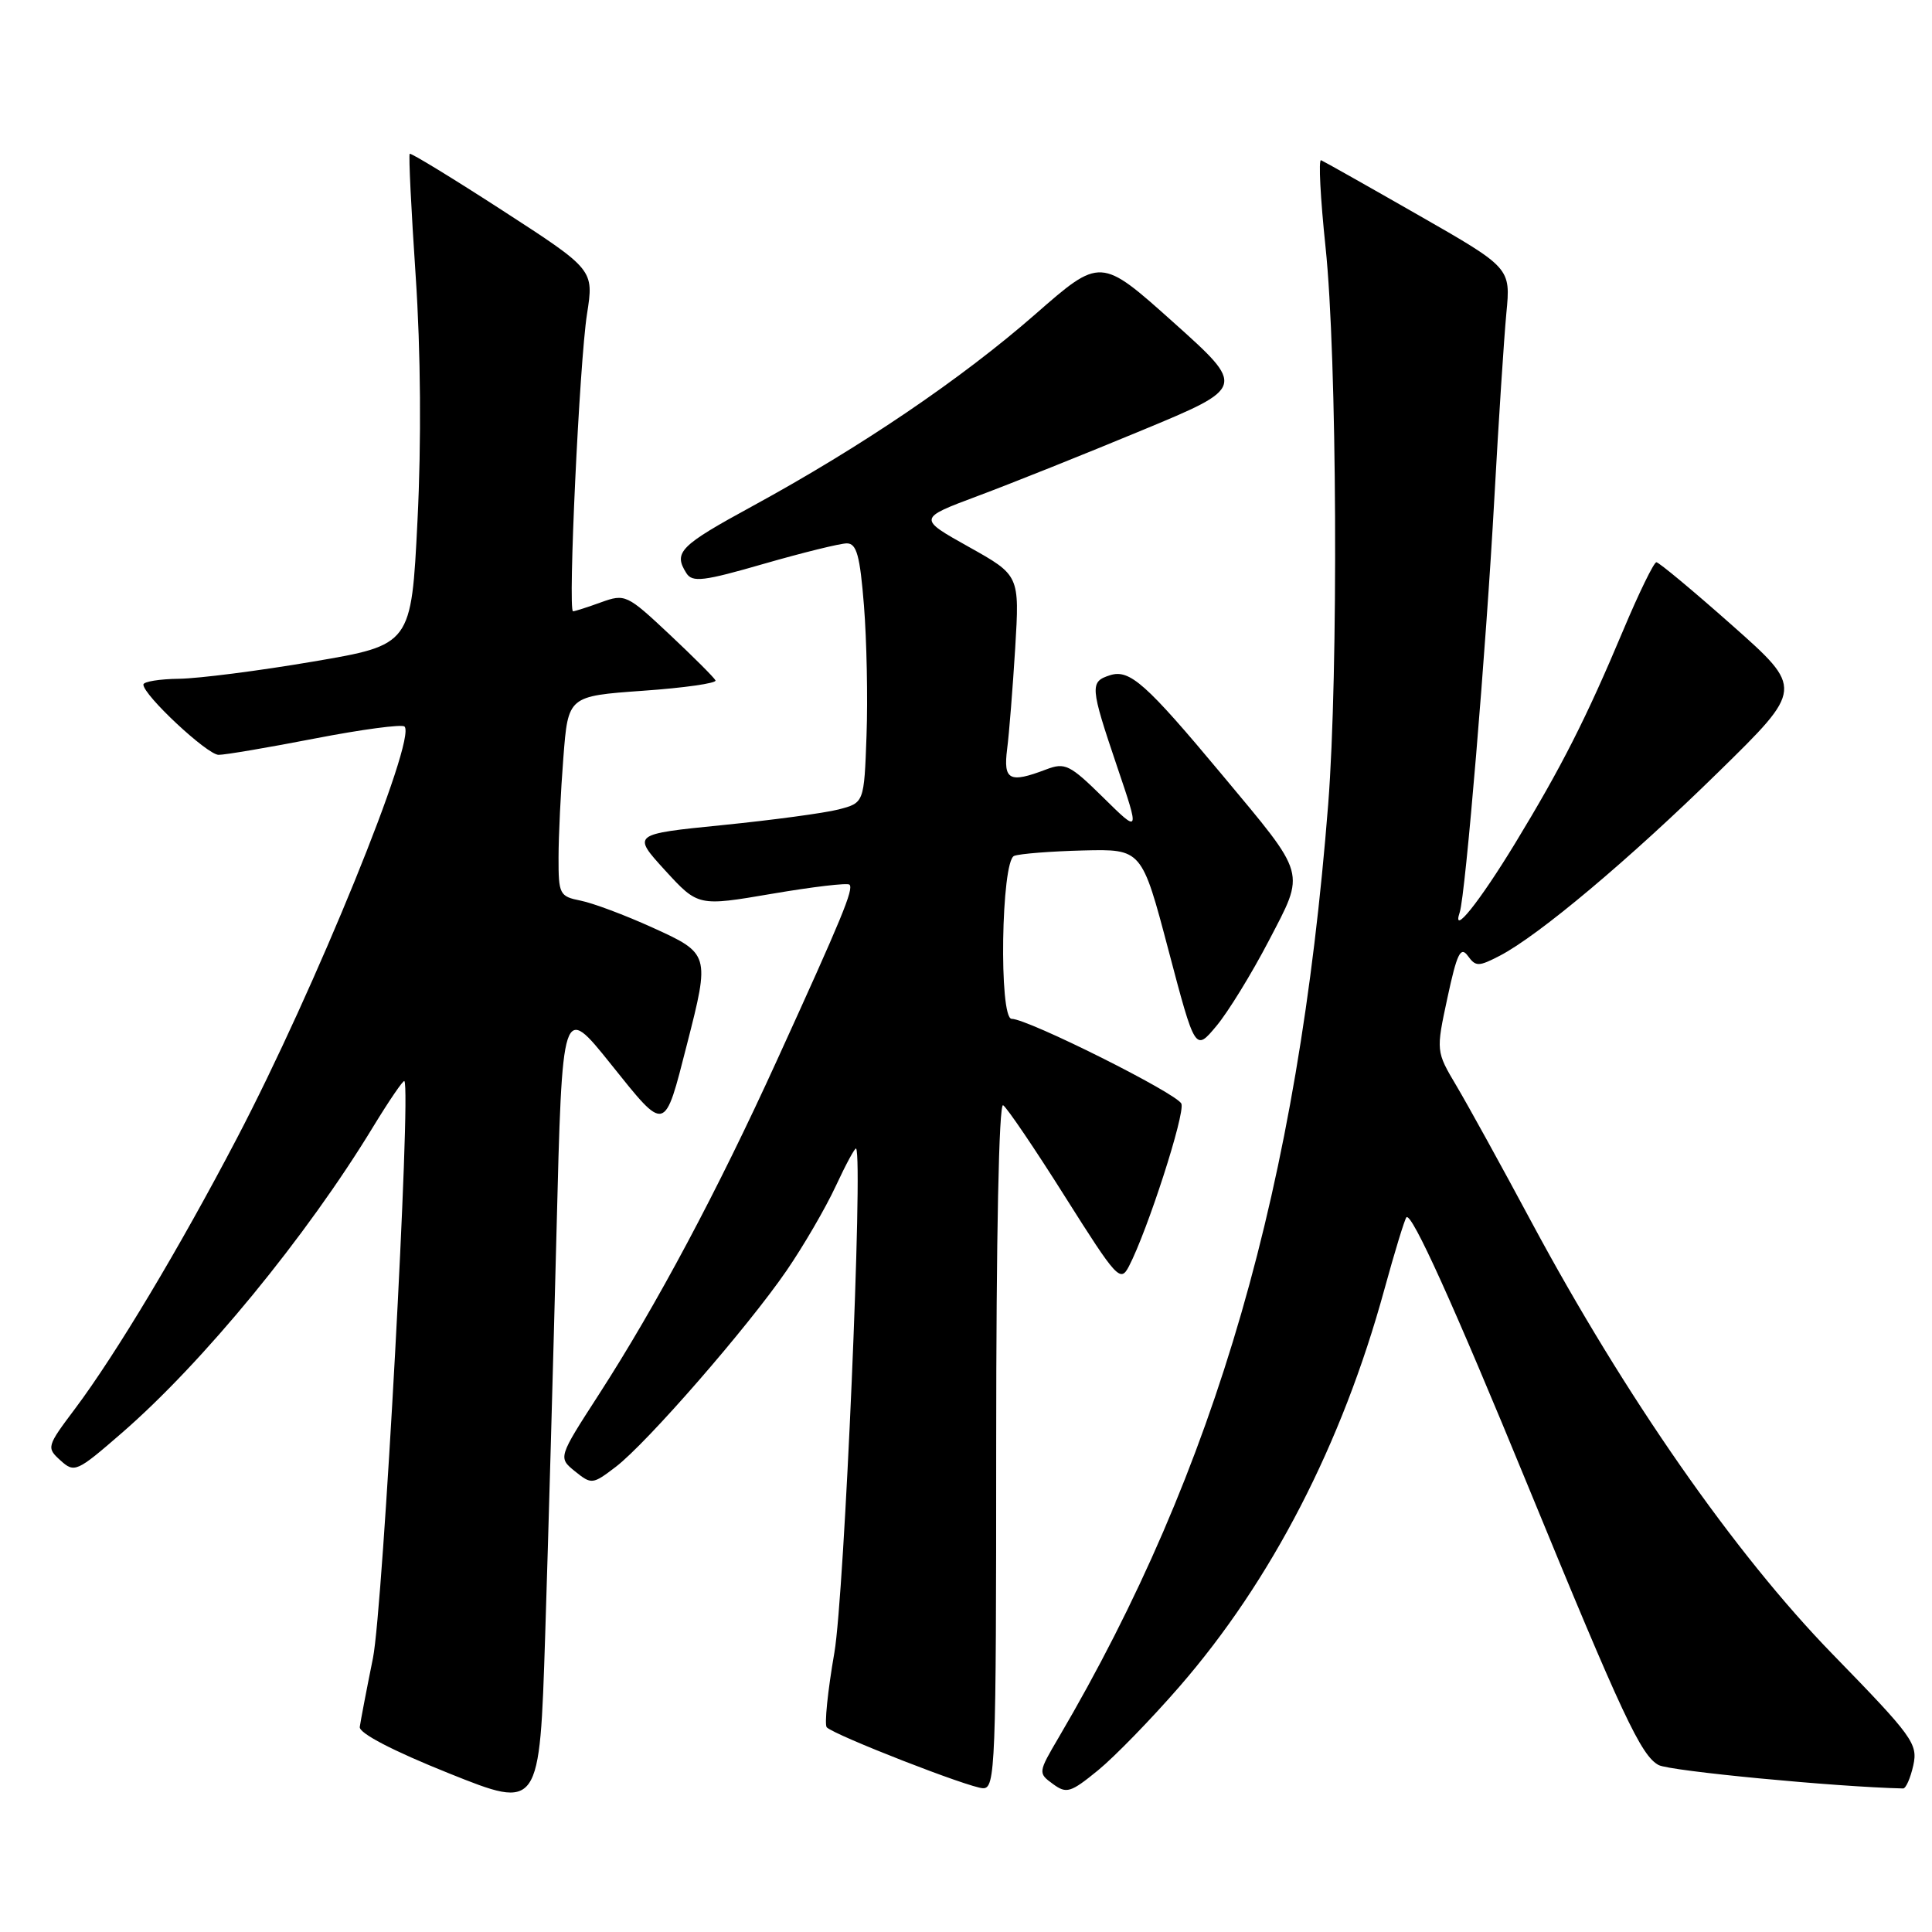 <?xml version="1.0" encoding="UTF-8" standalone="no"?>
<!DOCTYPE svg PUBLIC "-//W3C//DTD SVG 1.1//EN" "http://www.w3.org/Graphics/SVG/1.1/DTD/svg11.dtd" >
<svg xmlns="http://www.w3.org/2000/svg" xmlns:xlink="http://www.w3.org/1999/xlink" version="1.1" viewBox="0 0 256 256">
 <g >
 <path fill="currentColor"
d=" M 73.74 163.23 C 74.50 132.96 74.50 132.96 80.95 141.01 C 88.27 150.14 88.00 150.21 91.03 138.37 C 94.08 126.45 94.05 126.35 86.44 122.90 C 82.83 121.26 78.56 119.66 76.94 119.34 C 74.14 118.78 74.00 118.50 74.01 113.62 C 74.01 110.81 74.30 104.84 74.65 100.37 C 75.28 92.24 75.28 92.24 85.19 91.53 C 90.65 91.15 94.97 90.53 94.81 90.16 C 94.64 89.79 91.89 87.05 88.71 84.06 C 83.07 78.77 82.83 78.66 79.64 79.81 C 77.83 80.47 76.16 81.00 75.93 81.00 C 75.23 81.00 76.78 48.00 77.78 41.62 C 78.70 35.74 78.70 35.74 66.63 27.92 C 59.99 23.62 54.44 20.23 54.29 20.38 C 54.13 20.53 54.49 27.82 55.08 36.58 C 55.75 46.54 55.84 58.66 55.32 68.97 C 54.50 85.45 54.50 85.45 41.50 87.66 C 34.35 88.88 26.36 89.90 23.75 89.94 C 21.14 89.97 19.00 90.32 19.00 90.71 C 19.00 92.11 27.45 100.00 28.96 100.02 C 29.81 100.03 35.56 99.05 41.75 97.85 C 47.94 96.65 53.27 95.94 53.60 96.27 C 55.24 97.91 41.72 131.11 31.38 150.85 C 23.78 165.38 15.35 179.45 9.96 186.64 C 6.18 191.67 6.14 191.82 8.02 193.52 C 9.86 195.19 10.18 195.05 16.10 189.91 C 26.88 180.57 40.62 163.84 49.49 149.23 C 51.59 145.79 53.43 143.10 53.58 143.25 C 54.51 144.18 50.76 213.02 49.42 219.70 C 48.55 223.99 47.77 228.10 47.67 228.83 C 47.57 229.66 52.04 231.99 59.50 234.98 C 71.50 239.79 71.50 239.79 72.24 216.65 C 72.65 203.92 73.32 179.88 73.74 163.23 Z  M 156.26 223.51 C 168.47 209.47 177.82 191.36 183.43 170.88 C 184.81 165.85 186.13 161.54 186.36 161.30 C 187.05 160.61 192.59 172.84 202.51 197.00 C 214.96 227.32 217.45 232.64 219.78 233.88 C 221.25 234.67 243.30 236.78 252.17 236.98 C 252.54 236.99 253.14 235.62 253.52 233.93 C 254.15 231.05 253.47 230.12 242.82 219.18 C 229.85 205.86 215.32 185.00 202.97 162.00 C 198.99 154.57 194.50 146.43 193.00 143.90 C 190.27 139.30 190.27 139.30 191.80 132.18 C 193.05 126.35 193.54 125.35 194.49 126.65 C 195.54 128.10 195.91 128.10 198.73 126.64 C 203.86 123.98 215.87 113.90 227.74 102.26 C 238.98 91.25 238.98 91.25 229.53 82.87 C 224.34 78.27 219.81 74.50 219.48 74.50 C 219.15 74.50 217.17 78.55 215.09 83.50 C 210.18 95.19 206.90 101.65 200.77 111.73 C 195.99 119.58 192.33 124.14 193.42 120.89 C 194.18 118.62 196.92 85.91 198.01 66.00 C 198.57 55.83 199.29 44.80 199.60 41.50 C 200.18 35.50 200.18 35.50 187.94 28.50 C 181.21 24.65 175.41 21.38 175.05 21.23 C 174.69 21.09 174.96 26.26 175.64 32.73 C 177.17 47.17 177.36 89.12 175.99 106.60 C 172.02 157.08 161.17 194.66 140.29 230.21 C 137.55 234.87 137.54 234.94 139.51 236.38 C 141.32 237.71 141.85 237.55 145.50 234.57 C 147.70 232.77 152.54 227.79 156.26 223.51 Z  M 132.00 191.44 C 132.00 163.89 132.36 146.11 132.92 146.45 C 133.43 146.77 137.12 152.21 141.12 158.56 C 148.00 169.46 148.46 169.96 149.59 167.79 C 152.06 163.04 157.05 147.58 156.54 146.25 C 156.03 144.92 136.20 135.00 134.05 135.00 C 132.34 135.00 132.66 114.07 134.38 113.41 C 135.13 113.12 139.25 112.80 143.52 112.69 C 151.29 112.50 151.29 112.50 154.83 125.91 C 158.37 139.32 158.37 139.32 161.18 135.95 C 162.73 134.10 165.84 129.03 168.11 124.68 C 172.99 115.30 173.25 116.24 161.93 102.66 C 151.83 90.55 149.69 88.65 147.09 89.47 C 144.39 90.33 144.43 90.95 148.01 101.54 C 151.03 110.45 151.03 110.45 146.19 105.68 C 141.75 101.31 141.12 101.00 138.61 101.96 C 133.74 103.81 132.93 103.39 133.45 99.25 C 133.72 97.19 134.19 91.16 134.52 85.87 C 135.10 76.23 135.10 76.23 128.36 72.46 C 121.62 68.69 121.62 68.69 129.56 65.72 C 133.93 64.09 143.71 60.18 151.29 57.03 C 165.08 51.31 165.08 51.31 155.46 42.69 C 145.83 34.07 145.83 34.07 137.17 41.65 C 127.39 50.20 114.12 59.20 99.75 67.04 C 90.04 72.33 89.20 73.18 90.95 75.95 C 91.74 77.20 93.22 77.02 101.24 74.70 C 106.39 73.22 111.33 72.00 112.21 72.00 C 113.51 72.00 113.95 73.61 114.48 80.25 C 114.84 84.79 115.00 92.52 114.82 97.44 C 114.50 106.38 114.50 106.38 111.10 107.26 C 109.23 107.74 102.31 108.67 95.73 109.33 C 83.75 110.53 83.75 110.53 88.12 115.32 C 92.50 120.10 92.50 120.10 102.29 118.43 C 107.68 117.51 112.30 116.96 112.56 117.22 C 113.14 117.81 111.60 121.54 102.95 140.50 C 95.06 157.82 87.03 172.88 79.35 184.78 C 73.95 193.14 73.95 193.14 76.19 194.96 C 78.38 196.72 78.52 196.71 81.60 194.36 C 85.70 191.23 99.06 175.89 104.22 168.37 C 106.44 165.14 109.37 160.11 110.73 157.19 C 112.09 154.26 113.31 152.01 113.44 152.19 C 114.38 153.47 111.89 211.25 110.56 218.98 C 109.67 224.10 109.22 228.55 109.55 228.88 C 110.61 229.94 128.45 236.90 130.25 236.95 C 131.89 237.00 132.00 234.18 132.00 191.44 Z "/>
</g>
</svg>